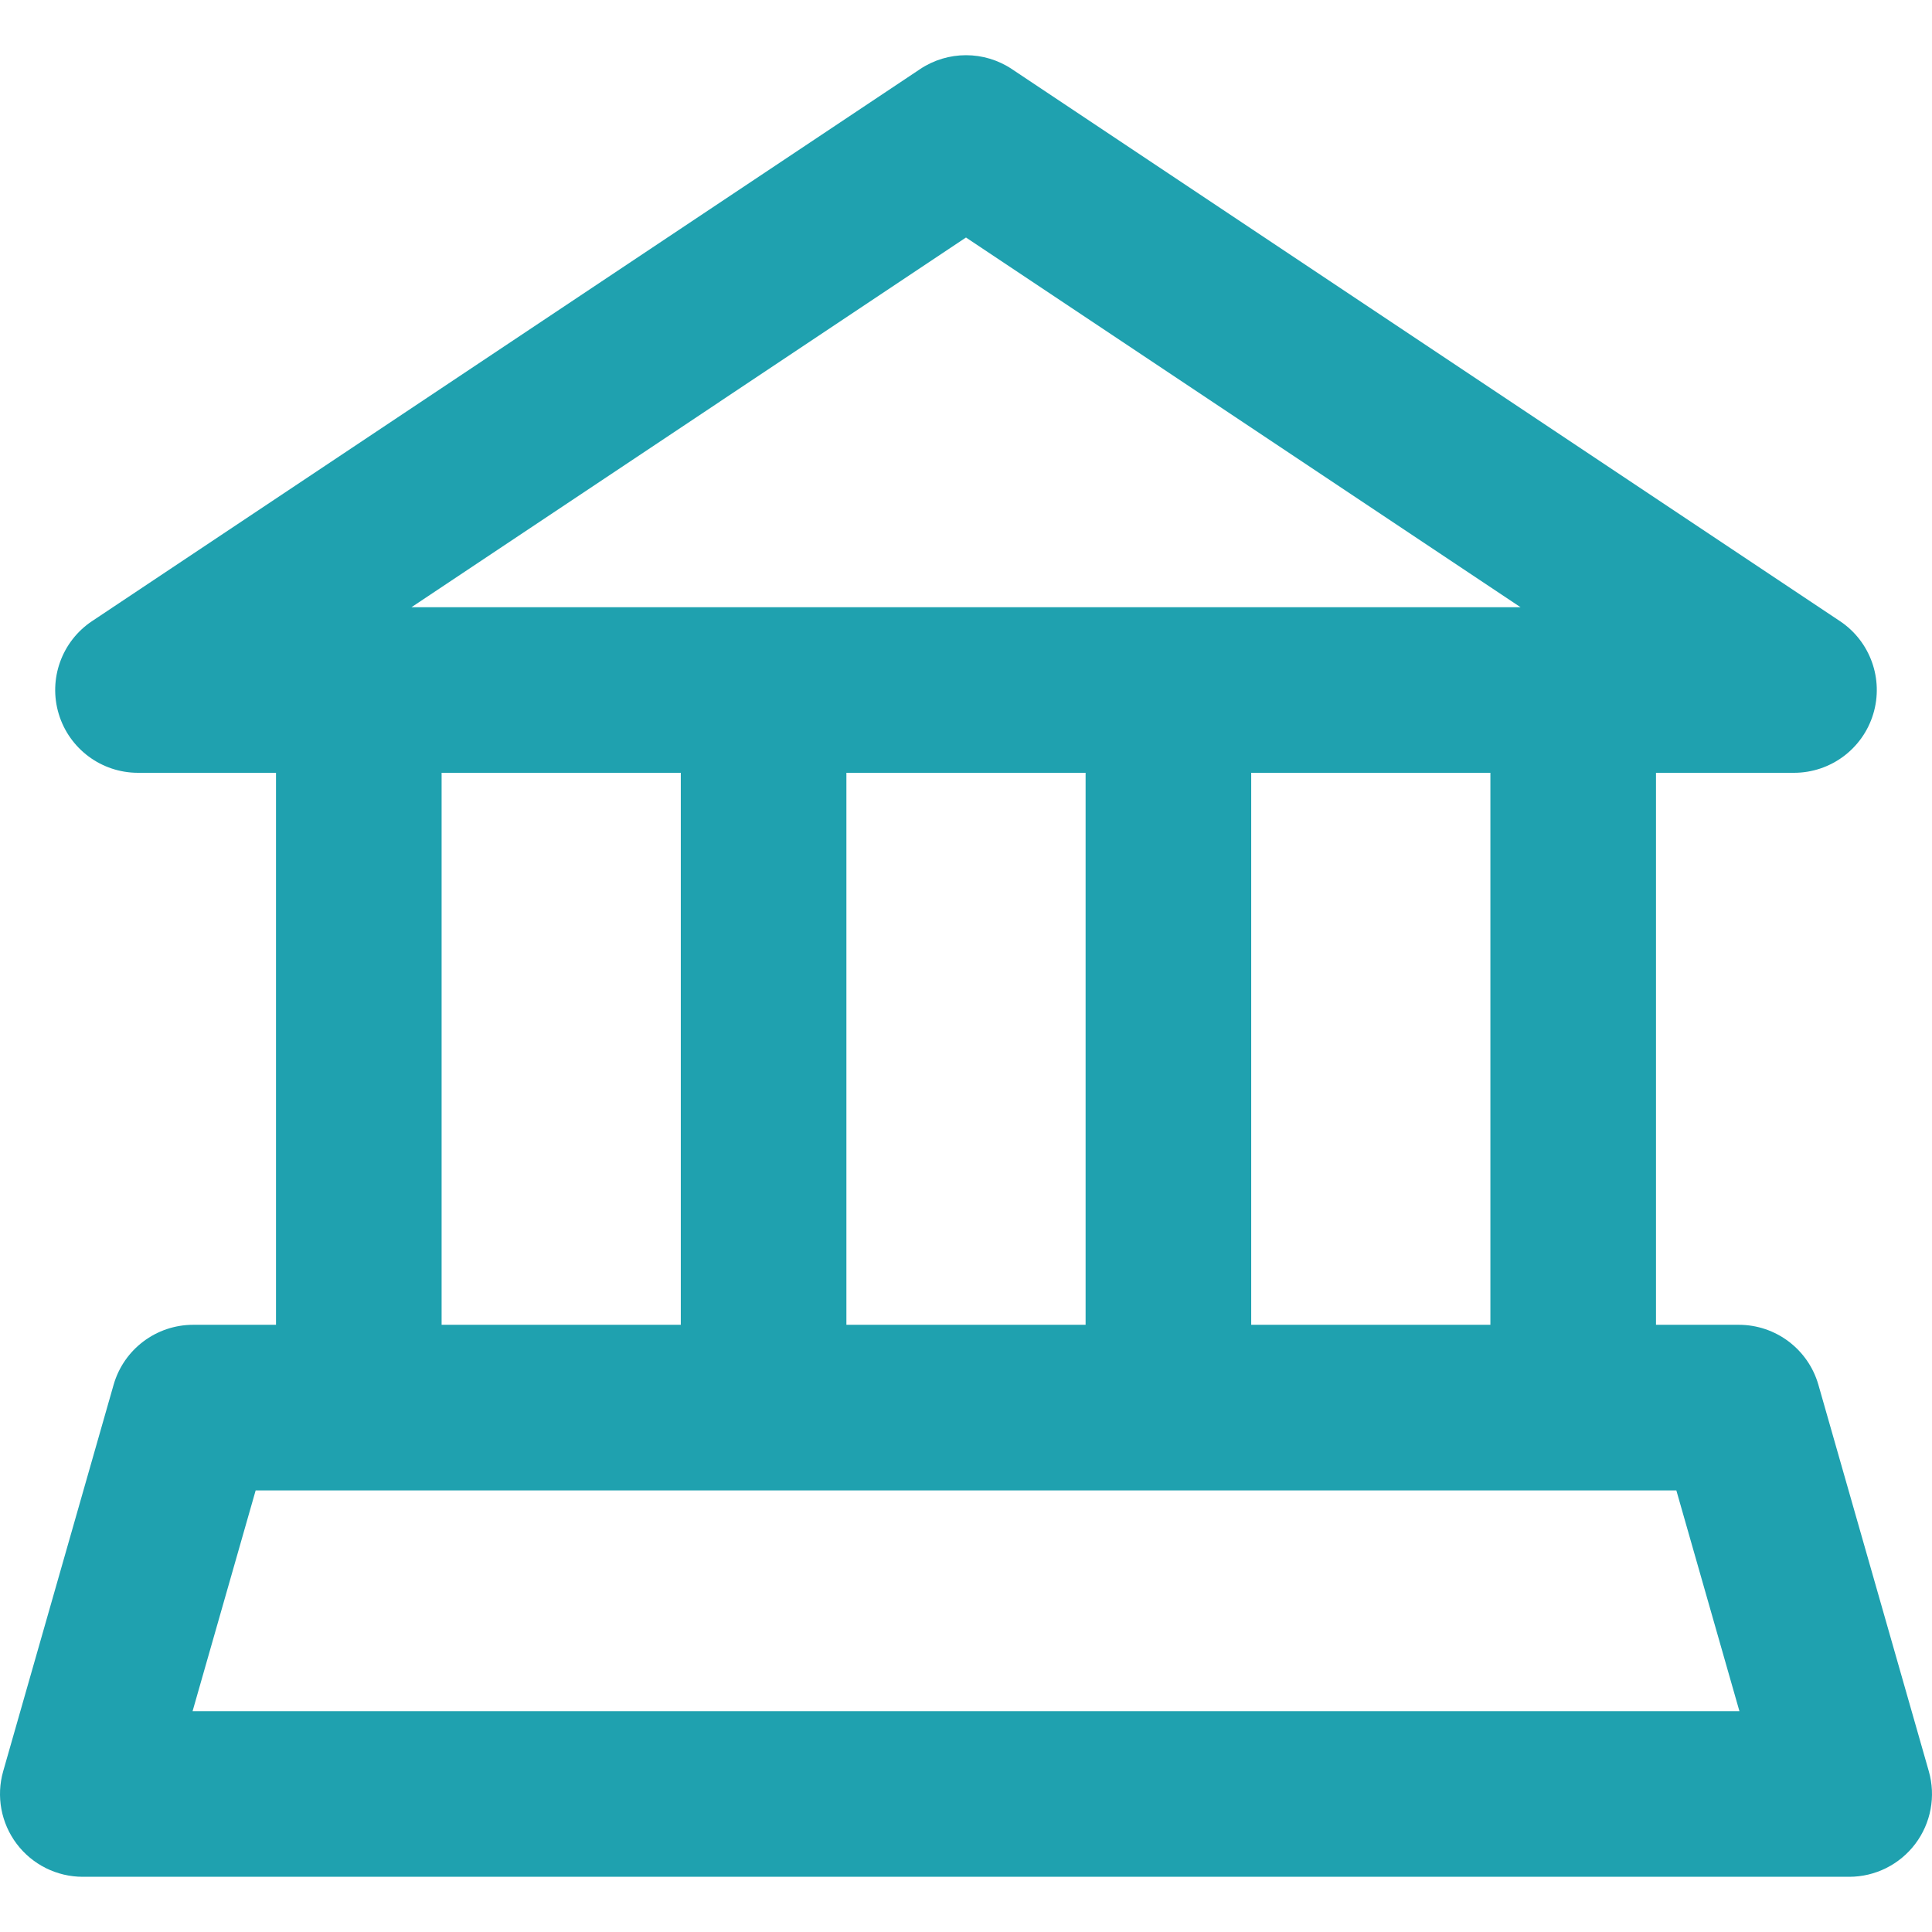 <?xml version="1.0" encoding="iso-8859-1"?>
<!-- Generator: Adobe Illustrator 19.0.0, SVG Export Plug-In . SVG Version: 6.00 Build 0)  -->
<svg version="1.1" id="Layer_1" xmlns="http://www.w3.org/2000/svg" xmlns:xlink="http://www.w3.org/1999/xlink" x="0px" y="0px" fill="#1fa1af"
	 viewBox="0 0 512.001 512.001" style="enable-background:new 0 0 512.001 512.001;" xml:space="preserve">
<g>
	<g>
		<path d="M511.156,469.4L481.899,367c-2.692-9.419-11.302-15.914-21.099-15.914h-21.943V204.8h36.571
			c9.669,0,18.199-6.33,21.001-15.584c2.803-9.254-0.784-19.253-8.83-24.615L268.171,18.315c-7.37-4.914-16.972-4.914-24.343,0
			L24.399,164.601c-8.046,5.363-11.633,15.361-8.83,24.615S26.902,204.8,36.572,204.8h36.571v146.286H51.2
			c-9.797,0-18.407,6.494-21.099,15.914L0.844,469.4c-1.891,6.621-0.566,13.746,3.581,19.242c4.146,5.497,10.632,8.729,17.518,8.729
			h468.114c6.886,0,13.372-3.231,17.518-8.729C511.722,483.145,513.048,476.021,511.156,469.4z M256,62.942l146.957,97.972H109.045
			L256,62.942z M394.972,204.8v146.286h-63.39V204.8H394.972z M287.696,204.8v146.286h-63.391V204.8H287.696z M180.419,204.8
			v146.286h-63.39V204.8H180.419z M51.034,453.486l16.719-58.514H444.25l16.719,58.514H51.034z"/>
	</g>
</g>
</svg>
